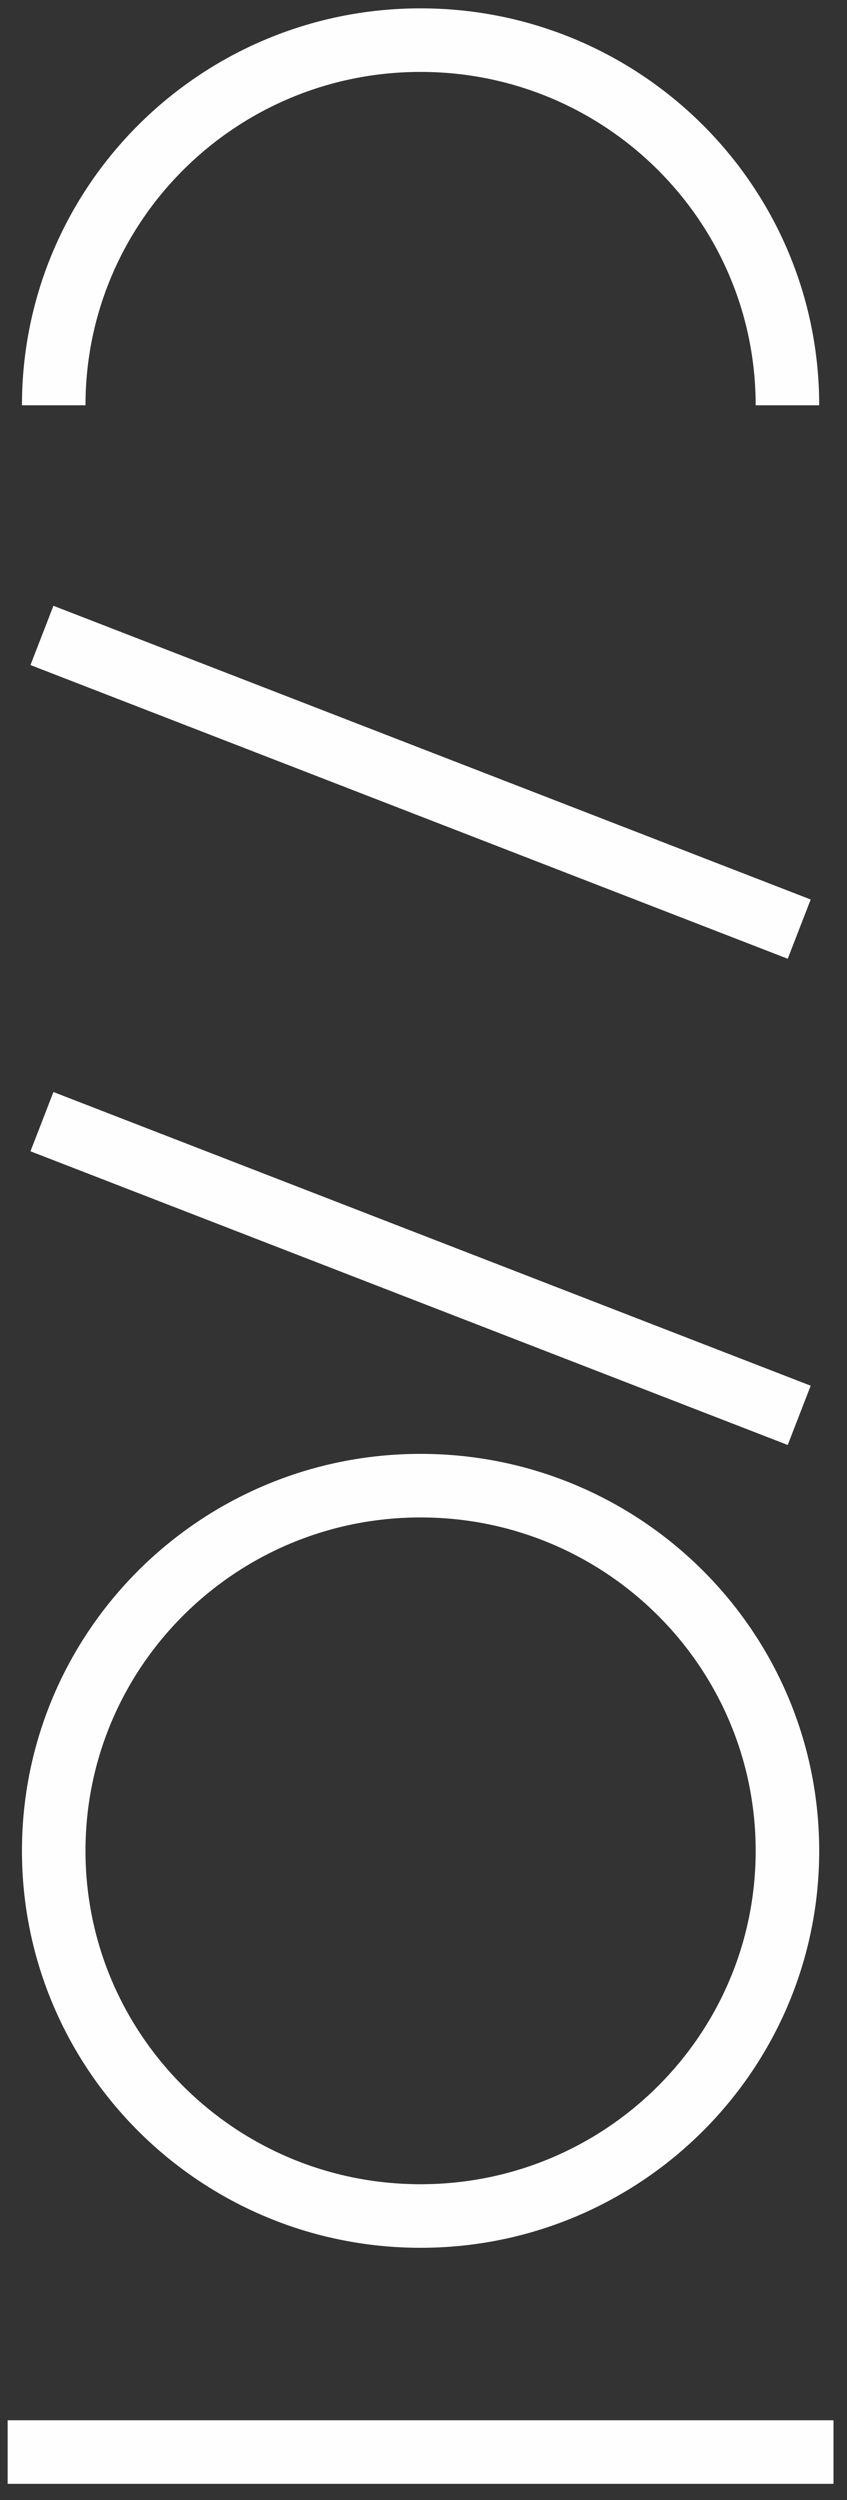 <?xml version="1.0" encoding="UTF-8"?>
<svg width="40px" height="118px" viewBox="0 0 40 118" version="1.1" xmlns="http://www.w3.org/2000/svg" xmlns:xlink="http://www.w3.org/1999/xlink">
    <rect x="0" y="0" width="40" height="118" fill="#333333" stroke="none"/>
    <!-- Generator: Sketch 48.2 (47327) - http://www.bohemiancoding.com/sketch -->
    <title>logo_M</title>
    <desc>Created with Sketch.</desc>
    <defs></defs>
    <g id="main" stroke="none" stroke-width="1" fill="none" fill-rule="evenodd" transform="translate(-64, -354)">
        <g id="choi_logo" transform="translate(64, 355)" stroke="#FEFEFE">
            <g id="choi">
                <path d="M19.862,103.596 C10.293,103.596 2.537,95.879 2.537,86.359 C2.537,76.84 10.293,69.123 19.862,69.123 C29.43,69.123 37.187,76.84 37.187,86.359 C37.187,95.879 29.43,103.596 19.862,103.596 Z" id="Stroke-1" stroke-width="3"></path>
                <path d="M2.537,18.13 C2.537,8.611 10.293,0.894 19.862,0.894 C29.43,0.894 37.187,8.611 37.187,18.13" id="Stroke-3" stroke-width="3"></path>
                <path d="M37.743,65.804 L1.981,51.942" id="Stroke-5" stroke-width="3"></path>
                <path d="M37.743,42.855 L1.981,28.992" id="Stroke-7" stroke-width="3"></path>
                <path d="M39.362,114.737 L0.361,114.737" id="Stroke-9" stroke-width="3"></path>
            </g>
        </g>
    </g>
</svg>